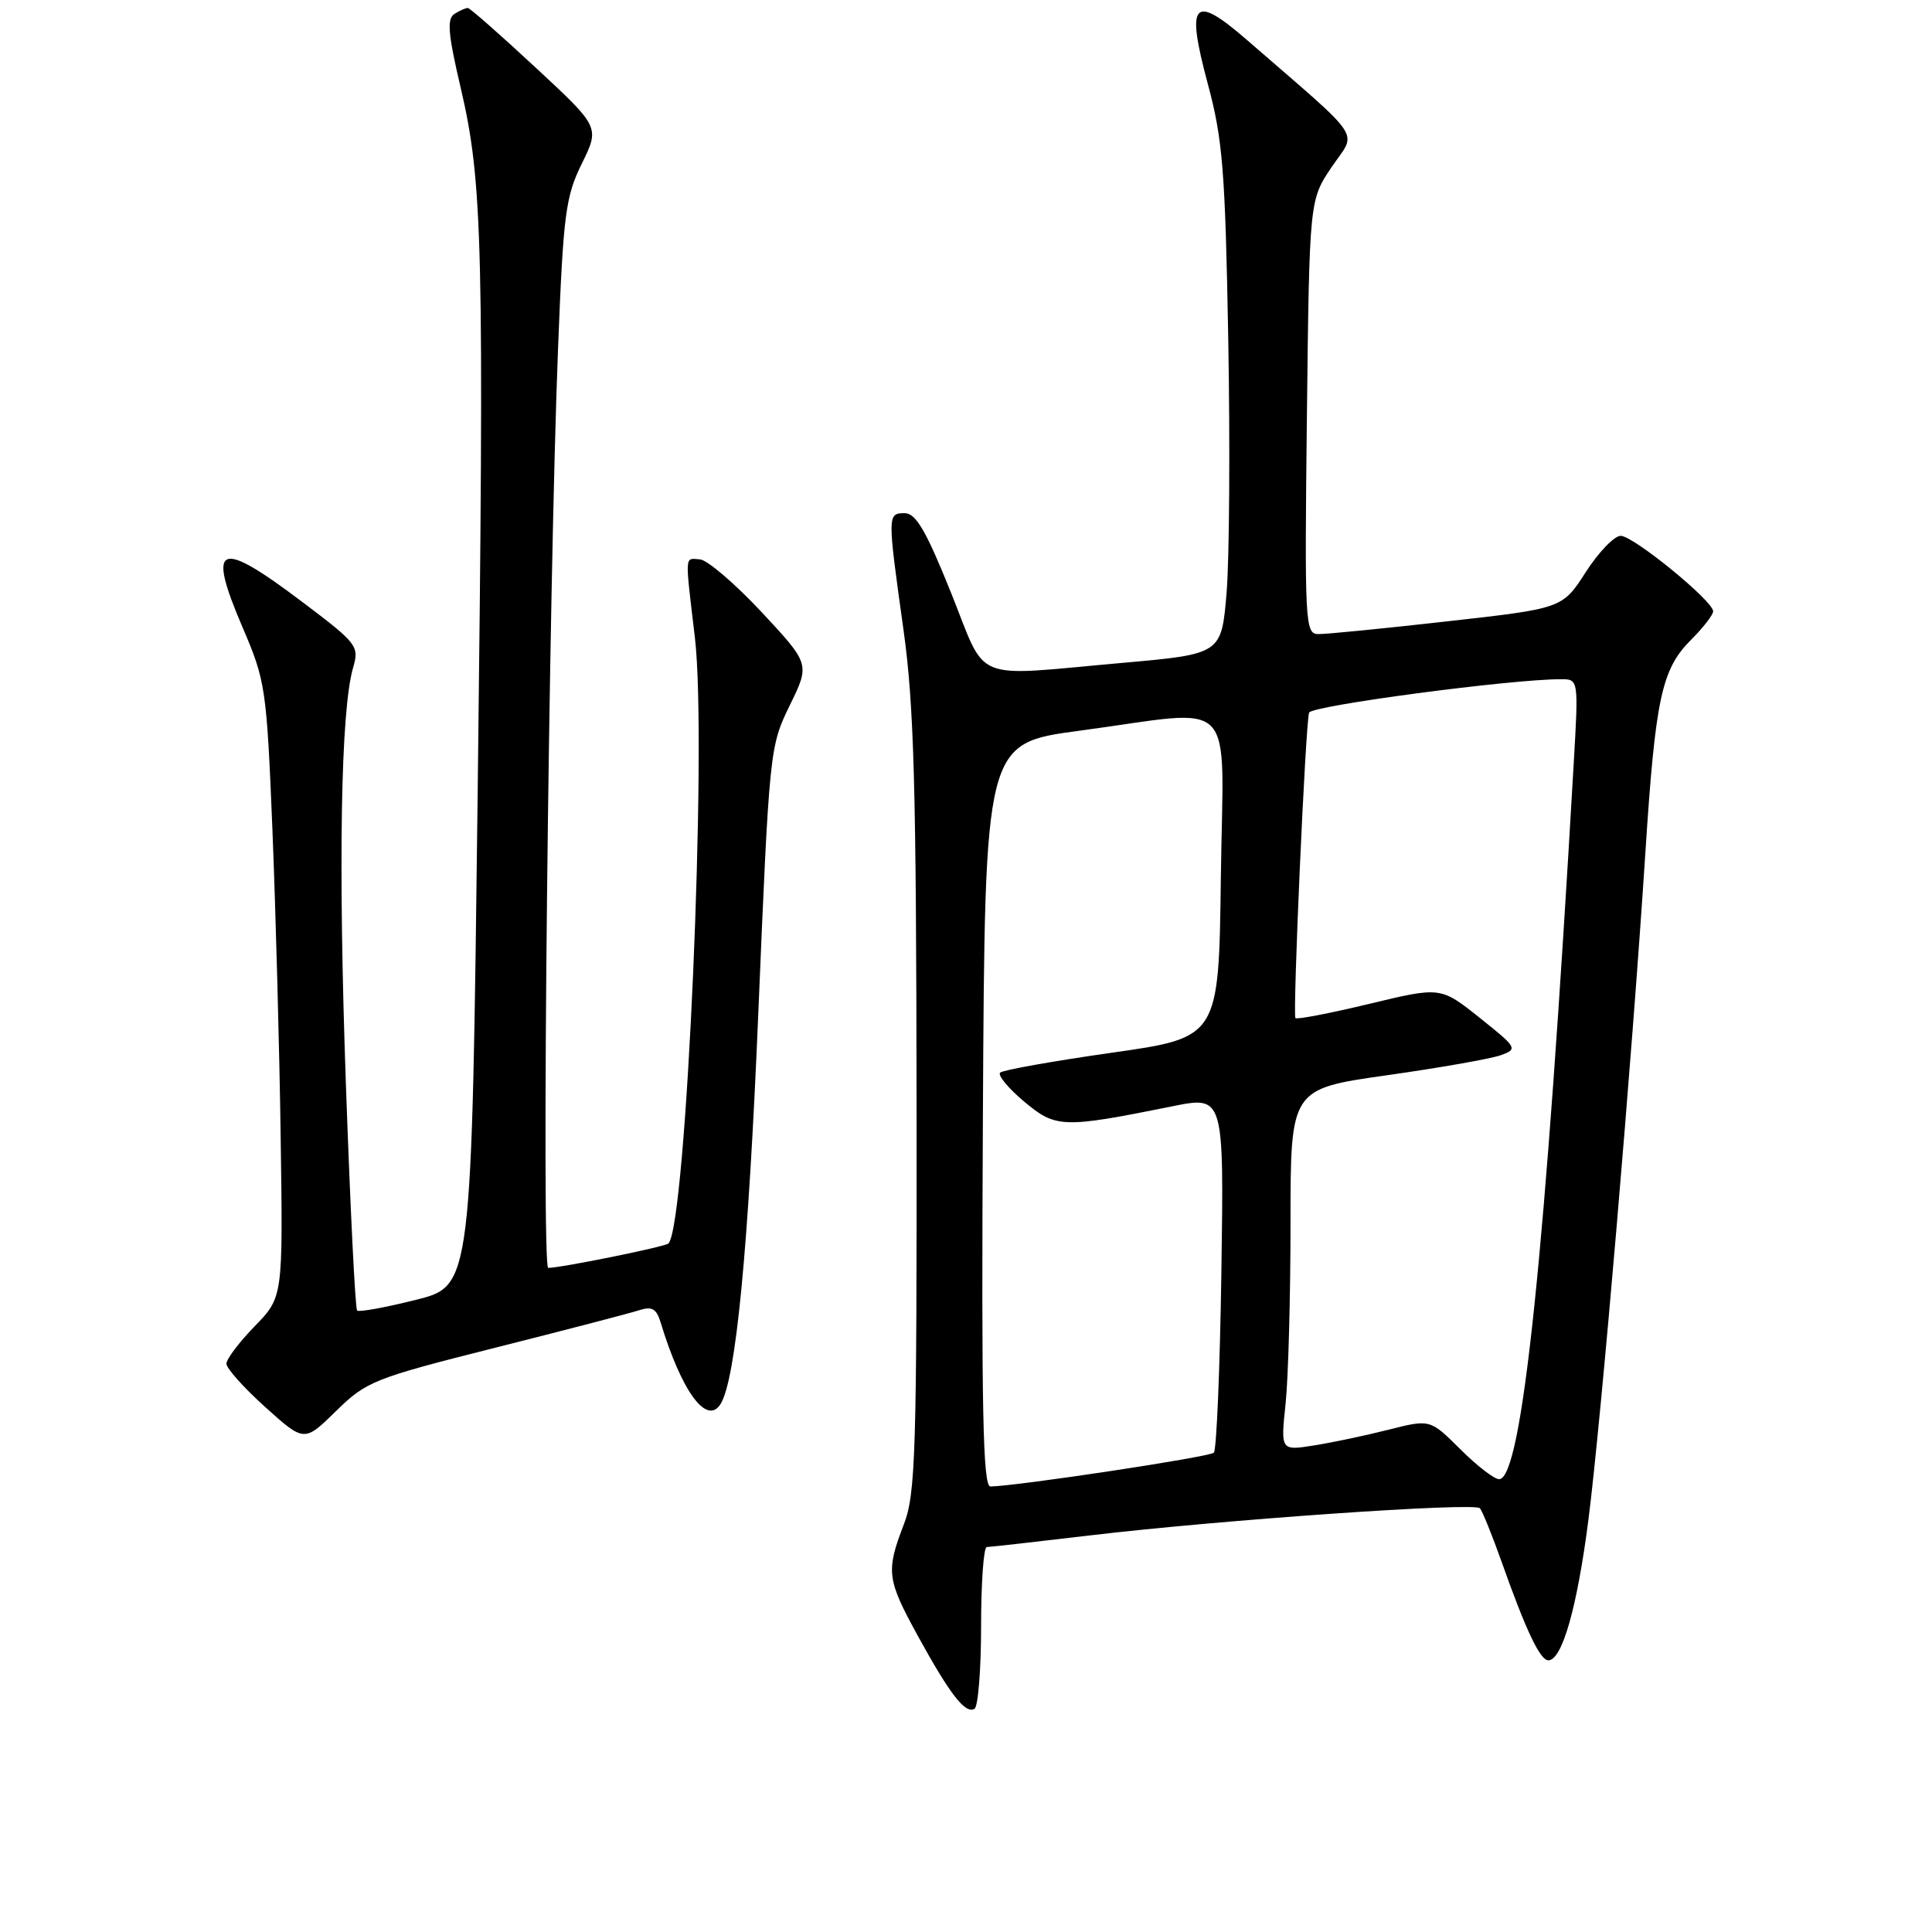 <?xml version="1.0" encoding="UTF-8" standalone="no"?>
<!DOCTYPE svg PUBLIC "-//W3C//DTD SVG 1.1//EN" "http://www.w3.org/Graphics/SVG/1.1/DTD/svg11.dtd" >
<svg xmlns="http://www.w3.org/2000/svg" xmlns:xlink="http://www.w3.org/1999/xlink" version="1.1" viewBox="0 0 256 256">
 <g >
 <path fill="currentColor"
d=" M 130.00 215.44 C 130.00 209.70 130.34 205.00 130.75 204.99 C 131.16 204.99 137.35 204.29 144.50 203.44 C 162.01 201.37 195.36 199.05 196.09 199.85 C 196.42 200.21 197.72 203.43 198.99 207.00 C 202.20 216.06 204.07 220.00 205.16 220.00 C 206.99 220.00 208.98 213.02 210.48 201.33 C 212.15 188.29 216.25 140.36 218.02 113.00 C 219.35 92.46 220.17 88.68 224.08 84.77 C 225.69 83.16 227.00 81.47 227.00 81.00 C 227.00 79.63 216.43 71.00 214.75 71.00 C 213.90 71.00 211.82 73.17 210.12 75.81 C 207.03 80.62 207.03 80.62 191.77 82.33 C 183.37 83.28 175.68 84.04 174.67 84.02 C 172.93 84.00 172.86 82.56 173.17 55.25 C 173.50 26.50 173.50 26.50 176.47 22.11 C 179.81 17.20 181.00 18.99 165.21 5.28 C 158.08 -0.90 157.11 0.21 160.05 11.15 C 162.02 18.48 162.35 22.62 162.75 44.94 C 163.00 58.94 162.90 74.05 162.53 78.53 C 161.85 86.67 161.85 86.67 148.67 87.84 C 128.42 89.63 130.88 90.64 126.00 78.50 C 122.73 70.36 121.36 68.00 119.89 68.00 C 117.58 68.00 117.58 68.17 119.70 83.33 C 121.12 93.45 121.41 104.09 121.45 146.50 C 121.49 192.56 121.33 197.94 119.76 202.00 C 117.37 208.22 117.50 209.26 121.66 216.84 C 125.92 224.59 127.93 227.16 129.13 226.42 C 129.61 226.12 130.00 221.18 130.00 215.44 Z  M 65.62 178.58 C 74.90 176.24 83.48 174.01 84.67 173.62 C 86.38 173.06 86.98 173.40 87.53 175.21 C 90.33 184.43 93.67 188.96 95.49 186.02 C 97.51 182.75 99.18 165.44 100.48 134.23 C 101.94 99.39 101.99 98.90 104.64 93.48 C 107.33 87.99 107.33 87.99 100.92 81.11 C 97.39 77.33 93.71 74.19 92.75 74.12 C 90.69 73.98 90.74 73.19 92.08 84.50 C 93.74 98.63 90.95 162.38 88.57 164.77 C 88.14 165.20 74.35 168.00 72.64 168.00 C 71.73 168.00 72.69 78.23 73.95 46.00 C 74.64 28.37 74.94 26.04 77.10 21.67 C 79.47 16.84 79.47 16.84 70.99 8.97 C 66.32 4.63 62.27 1.07 62.00 1.06 C 61.73 1.04 60.92 1.40 60.22 1.84 C 59.20 2.49 59.36 4.46 61.03 11.58 C 63.98 24.16 64.17 32.34 63.29 105.44 C 62.50 170.38 62.50 170.38 55.13 172.23 C 51.07 173.25 47.56 173.89 47.32 173.65 C 47.07 173.41 46.41 160.00 45.84 143.86 C 44.80 114.46 45.15 94.13 46.78 88.50 C 47.62 85.61 47.37 85.28 40.08 79.78 C 28.91 71.34 27.37 71.99 32.15 83.15 C 35.19 90.23 35.33 91.20 36.10 110.00 C 36.53 120.72 37.03 139.04 37.19 150.69 C 37.50 171.88 37.50 171.88 33.75 175.73 C 31.69 177.85 30.00 180.09 30.00 180.70 C 30.00 181.31 32.32 183.90 35.16 186.46 C 40.32 191.10 40.32 191.10 44.53 186.97 C 48.55 183.03 49.52 182.64 65.62 178.58 Z  M 130.24 147.75 C 130.50 98.50 130.50 98.50 143.00 96.83 C 164.32 93.97 162.08 91.65 161.77 116.24 C 161.50 137.48 161.50 137.48 147.32 139.49 C 139.53 140.60 132.87 141.79 132.52 142.13 C 132.18 142.48 133.61 144.21 135.70 145.96 C 139.90 149.49 140.82 149.52 155.34 146.59 C 162.18 145.21 162.18 145.21 161.84 168.52 C 161.65 181.34 161.20 192.13 160.84 192.49 C 160.28 193.06 134.92 196.89 131.24 196.97 C 130.24 196.99 130.03 186.83 130.24 147.75 Z  M 193.49 192.02 C 189.50 188.05 189.50 188.05 184.00 189.44 C 180.97 190.21 176.52 191.15 174.10 191.53 C 169.69 192.23 169.69 192.23 170.35 185.97 C 170.71 182.52 171.00 171.74 171.00 162.00 C 171.00 144.29 171.00 144.29 183.75 142.48 C 190.76 141.49 197.56 140.29 198.86 139.82 C 201.14 139.00 201.04 138.83 196.05 134.85 C 190.89 130.74 190.89 130.74 181.42 133.02 C 176.22 134.27 171.82 135.12 171.65 134.90 C 171.27 134.41 172.98 95.91 173.46 94.43 C 173.75 93.51 200.22 89.99 206.83 90.00 C 209.17 90.00 209.17 90.00 208.52 101.25 C 204.77 166.27 201.67 196.00 198.64 196.00 C 197.99 196.00 195.68 194.21 193.49 192.02 Z "/>
</g>
</svg>